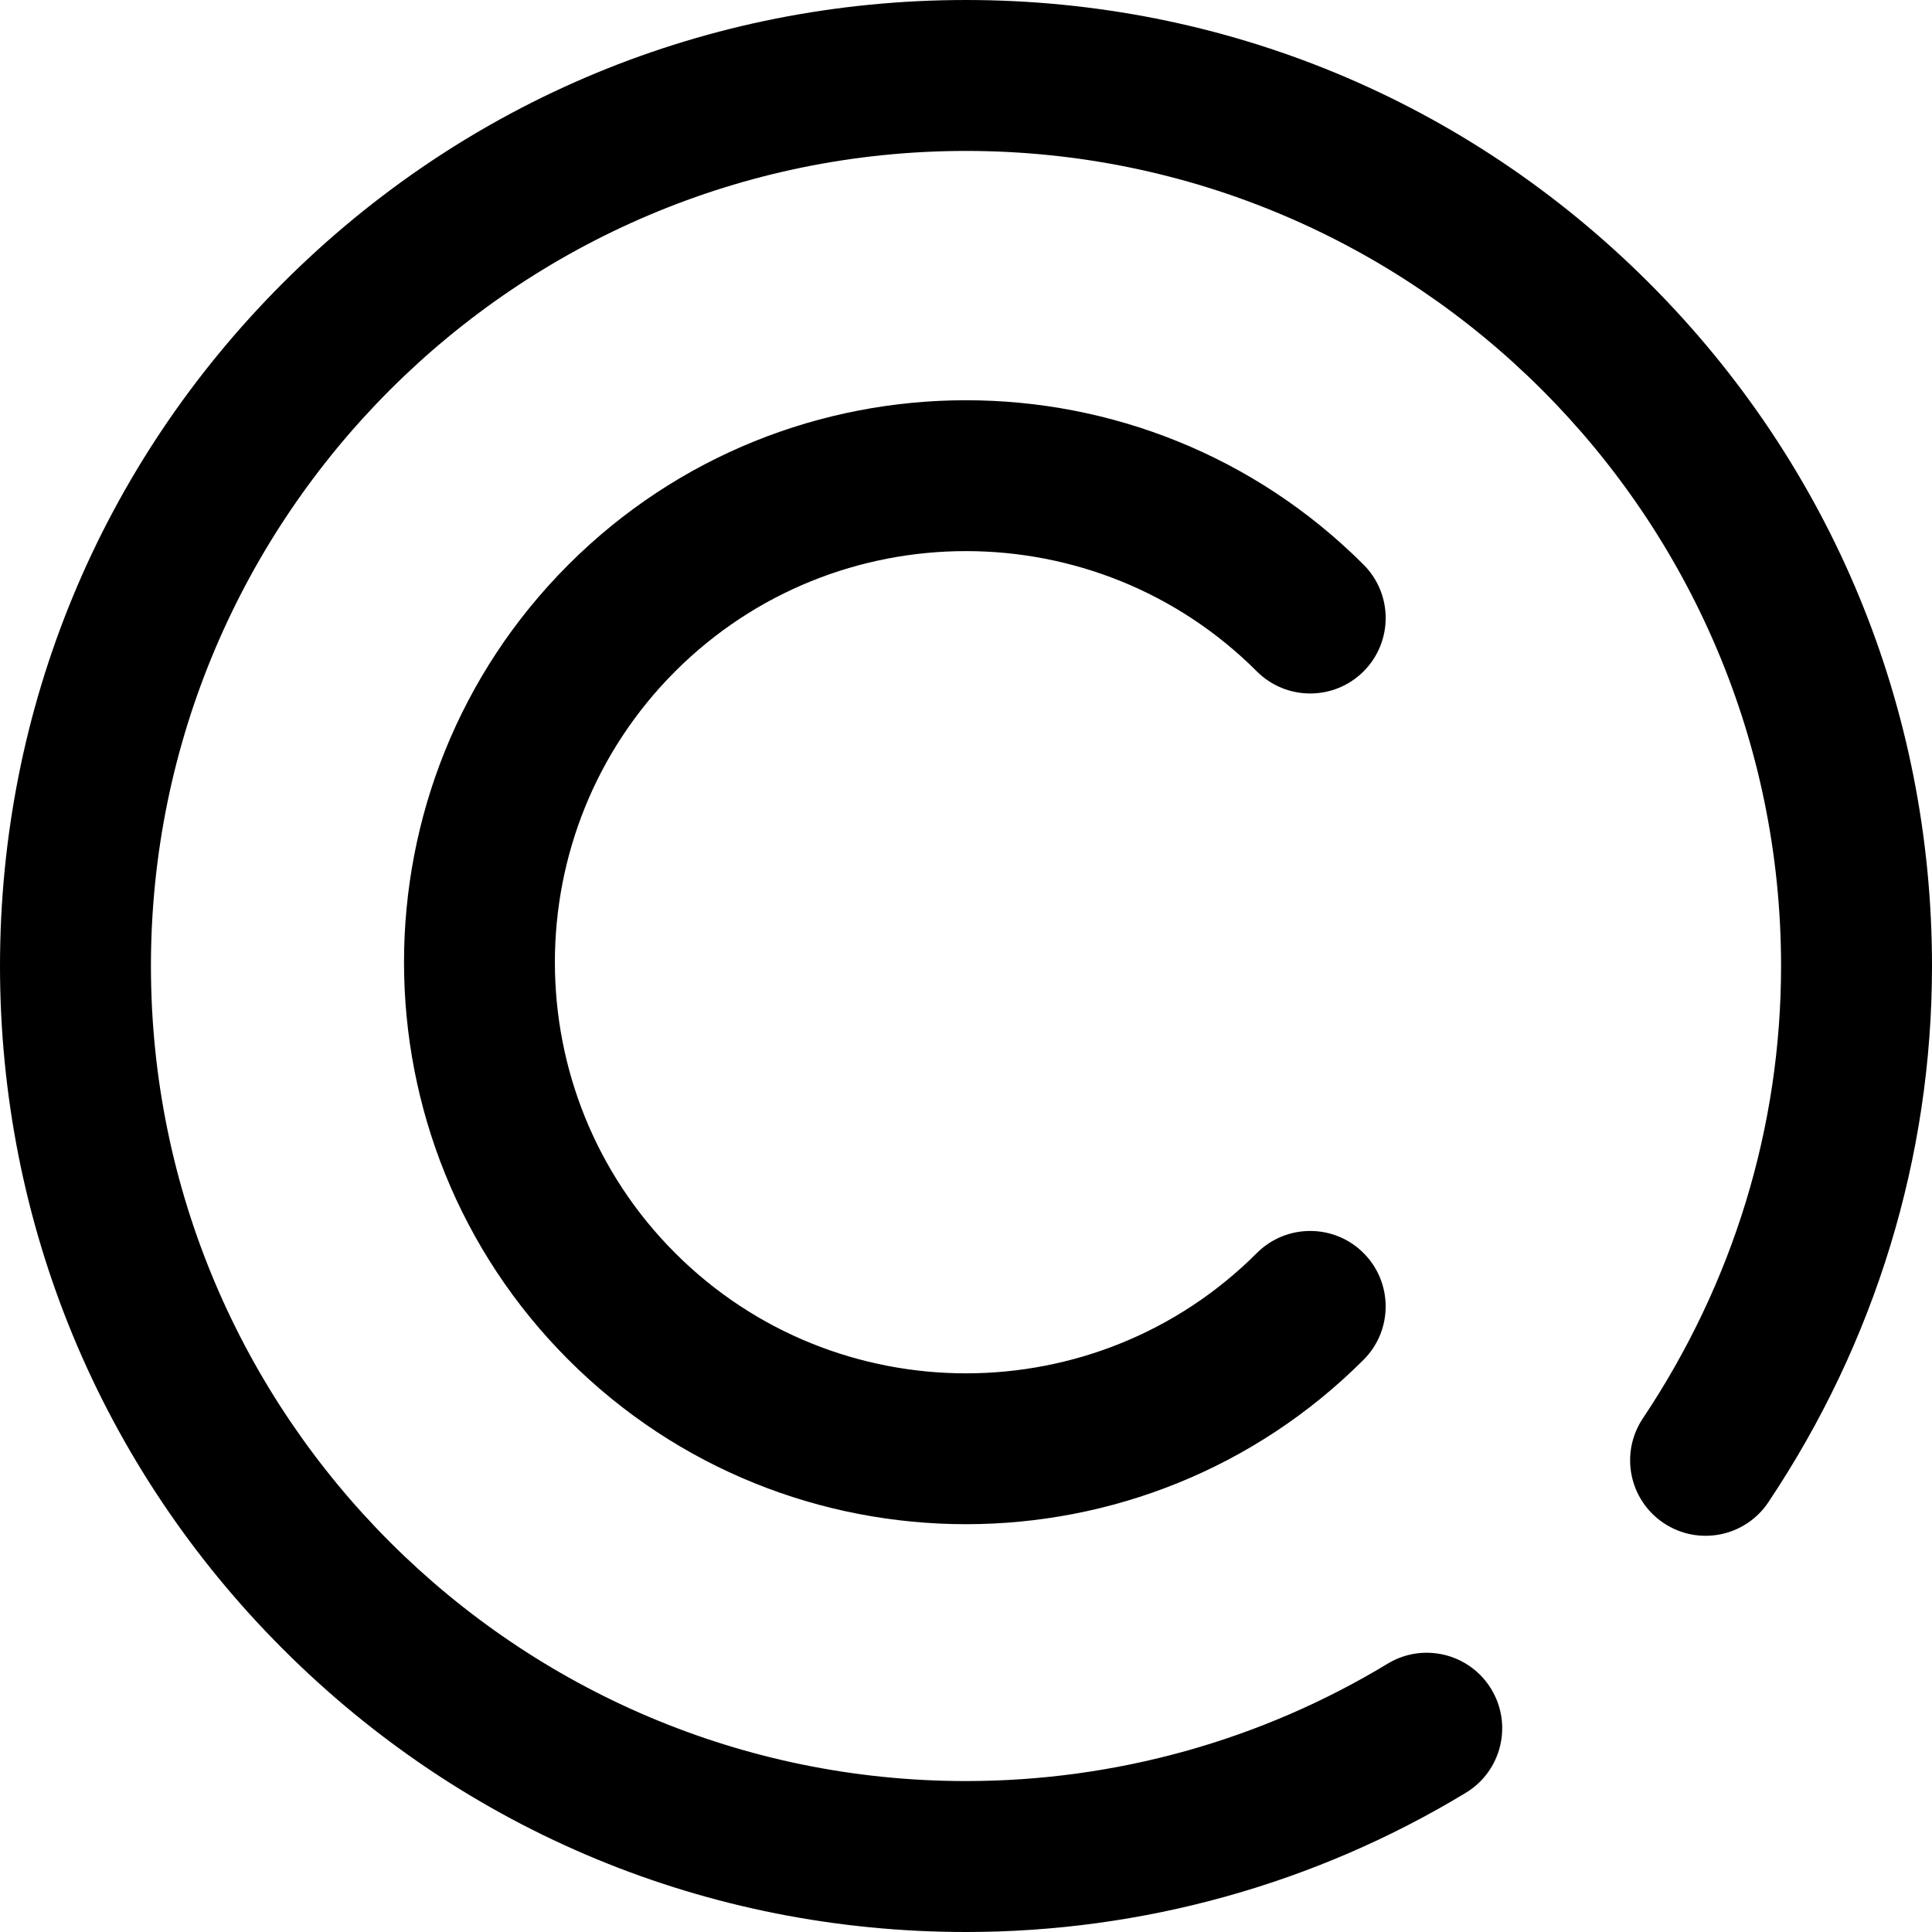 <svg height="512pt" viewBox="0 0 512 512" width="512pt" xmlns="http://www.w3.org/2000/svg"><path d="m178.926 177.926c-42.5 42.5-42.5 111.648 0 154.148s111.648 42.5 154.148 0c7.812-7.812 20.477-7.812 28.285 0s7.809 20.477 0 28.285c-29.047 29.047-67.203 43.57-105.359 43.57s-76.312-14.523-105.359-43.57c-58.094-58.098-58.094-152.625 0-210.719 58.098-58.094 152.625-58.094 210.719 0 7.812 7.809 7.812 20.473 0 28.285-7.809 7.809-20.473 7.809-28.285 0-42.5-42.5-111.648-42.5-154.148 0zm258.094-102.945c-48.352-48.352-112.641-74.98-181.02-74.98s-132.668 26.629-181.02 74.98c-48.352 48.352-74.98 112.641-74.98 181.02s26.629 132.668 74.98 181.02c48.352 48.352 112.641 74.98 181.02 74.98 46.812 0 92.617-12.758 132.461-36.895 9.449-5.723 12.469-18.02 6.746-27.469-5.727-9.449-18.023-12.469-27.469-6.742-33.594 20.348-72.234 31.105-111.738 31.105-119.102 0-216-96.898-216-216s96.898-216 216-216 216 96.898 216 216c0 42.59-12.664 84.043-36.625 119.883-6.141 9.184-3.672 21.605 5.508 27.742 9.188 6.141 21.605 3.672 27.742-5.508 28.379-42.441 43.375-91.586 43.375-142.117 0-68.379-26.629-132.668-74.98-181.02zm0 0"/></svg>